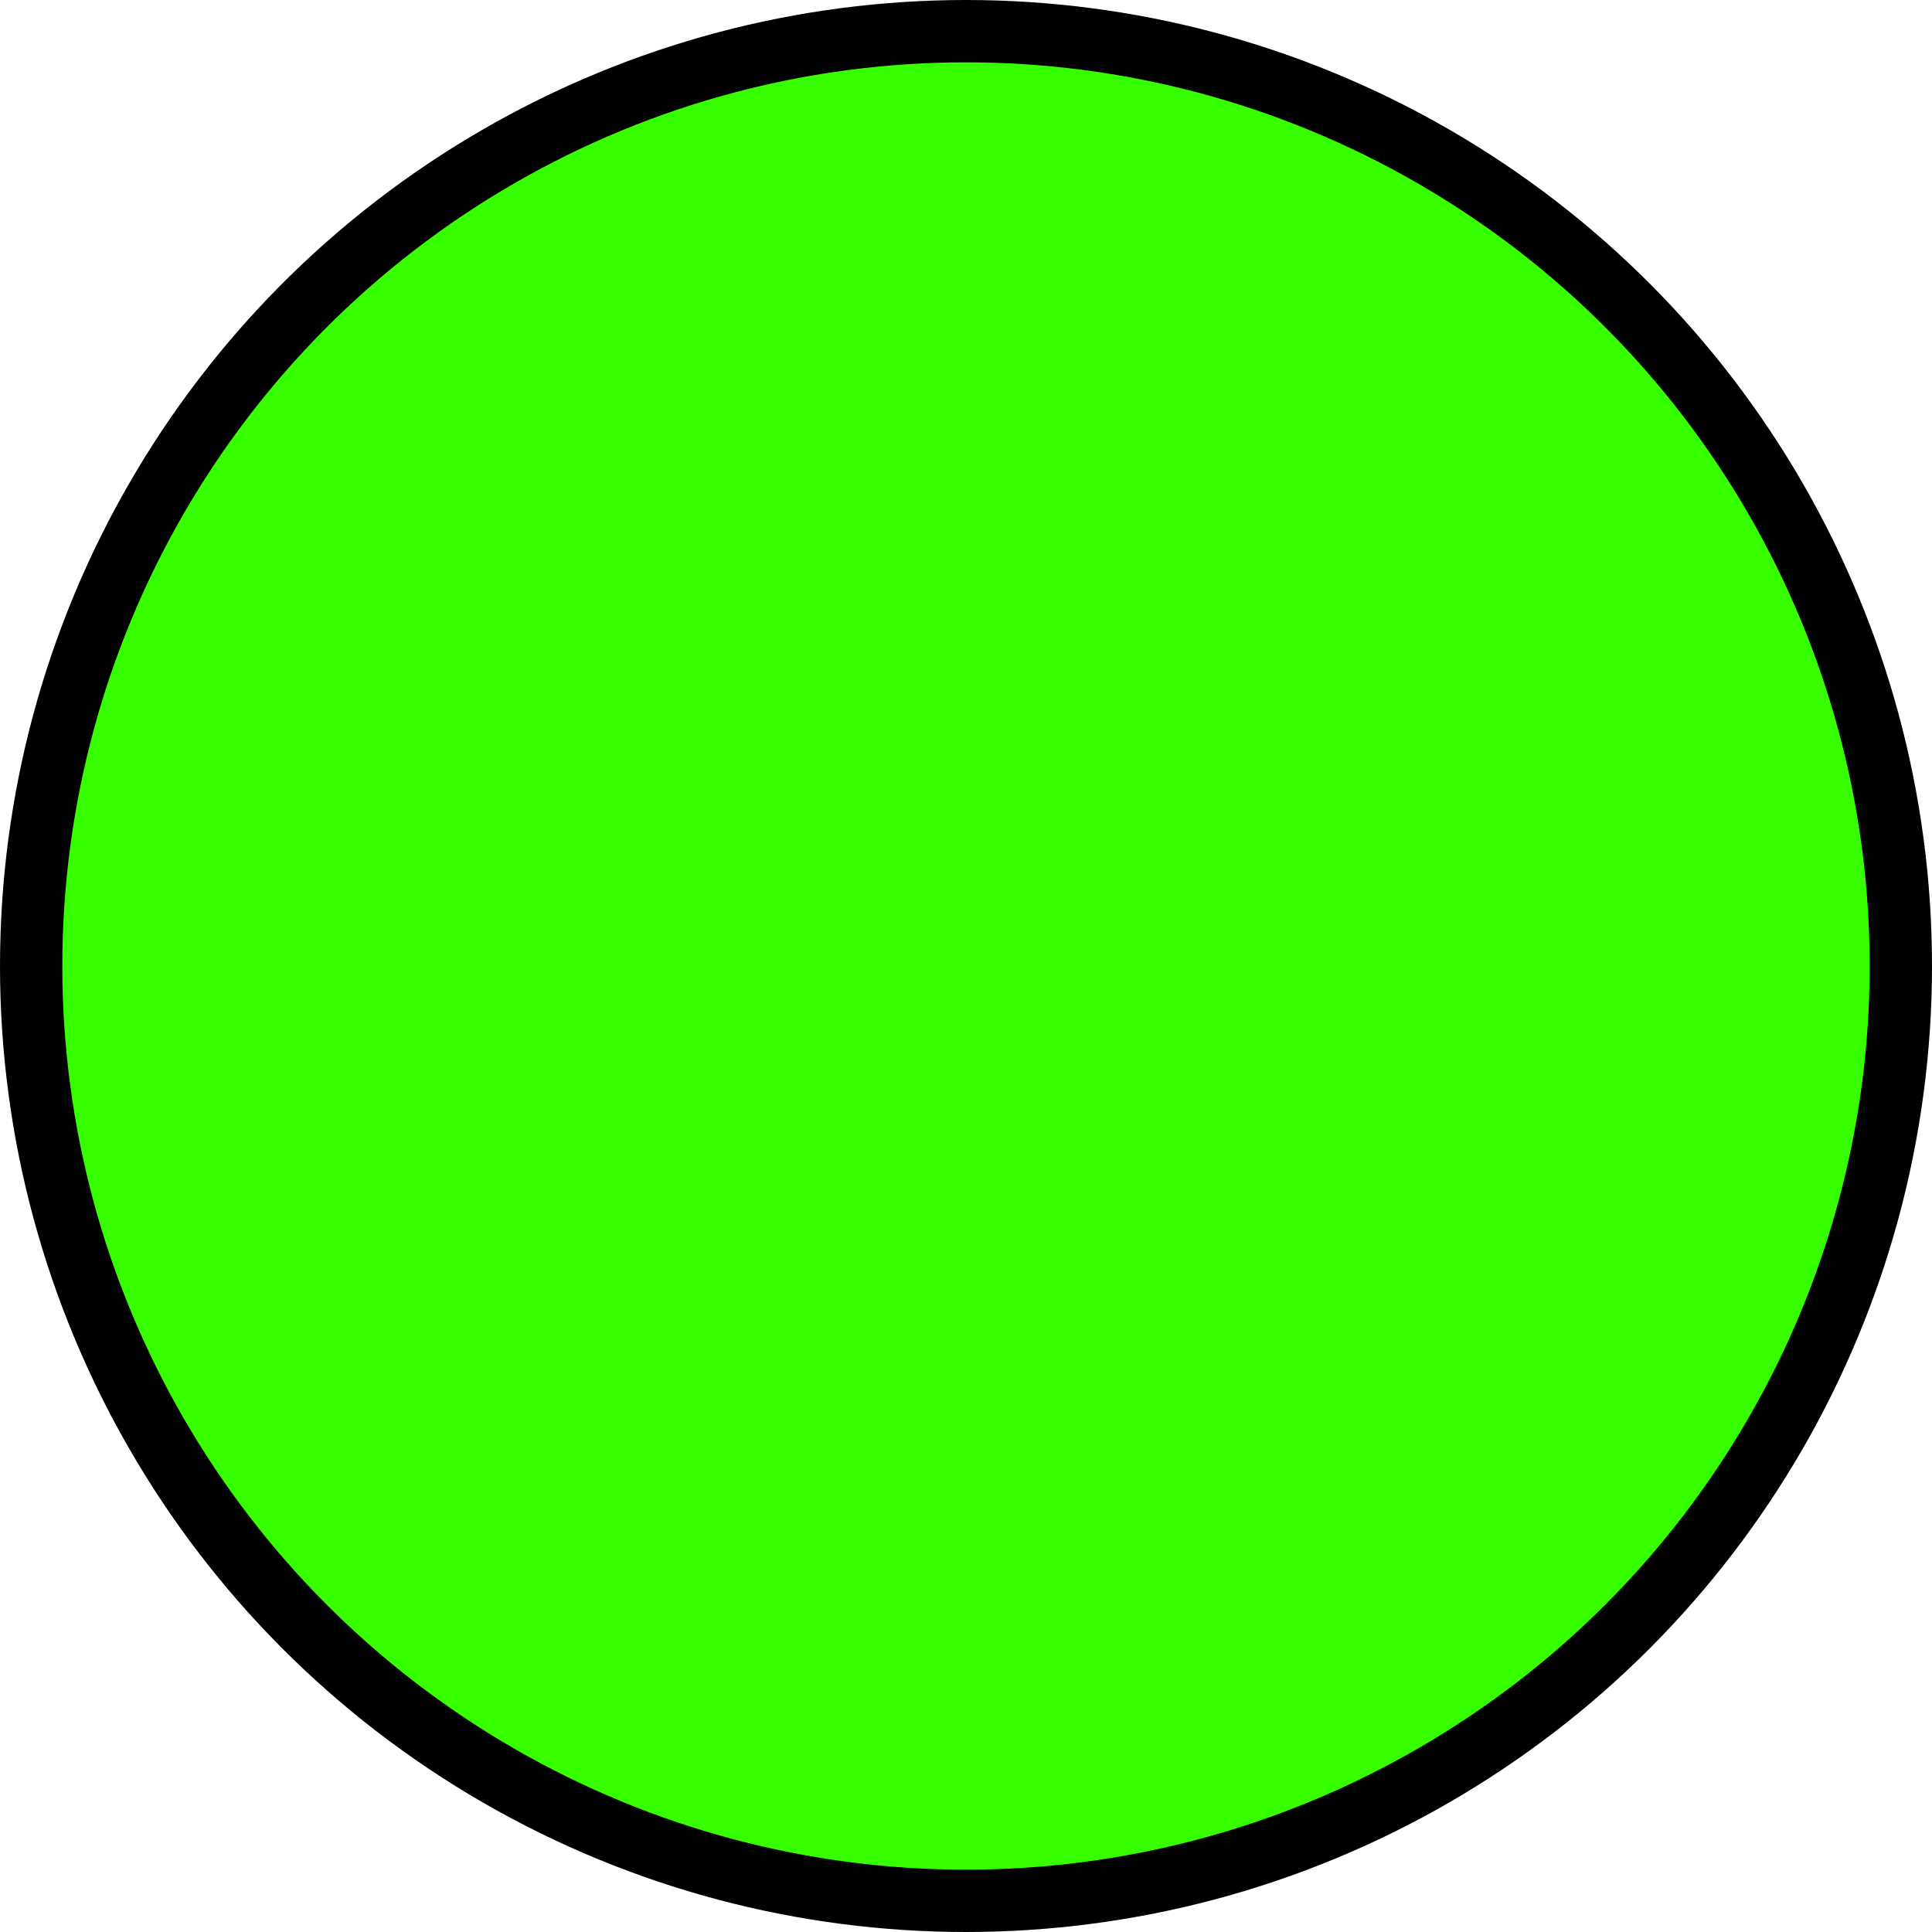<svg xmlns="http://www.w3.org/2000/svg" width="31" height="31"><g transform="matrix(1 0 0 1 15.5 15.5)" id="id-995d26"  >
<circle style="stroke: rgb(0,0,0); stroke-width: 1; stroke-dasharray: none; stroke-linecap: butt; stroke-dashoffset: 0; stroke-linejoin: miter; stroke-miterlimit: 4; fill: rgb(55,255,0); fill-rule: nonzero; opacity: 1;"  cx="0" cy="0" r="15" />
</g>
</svg>